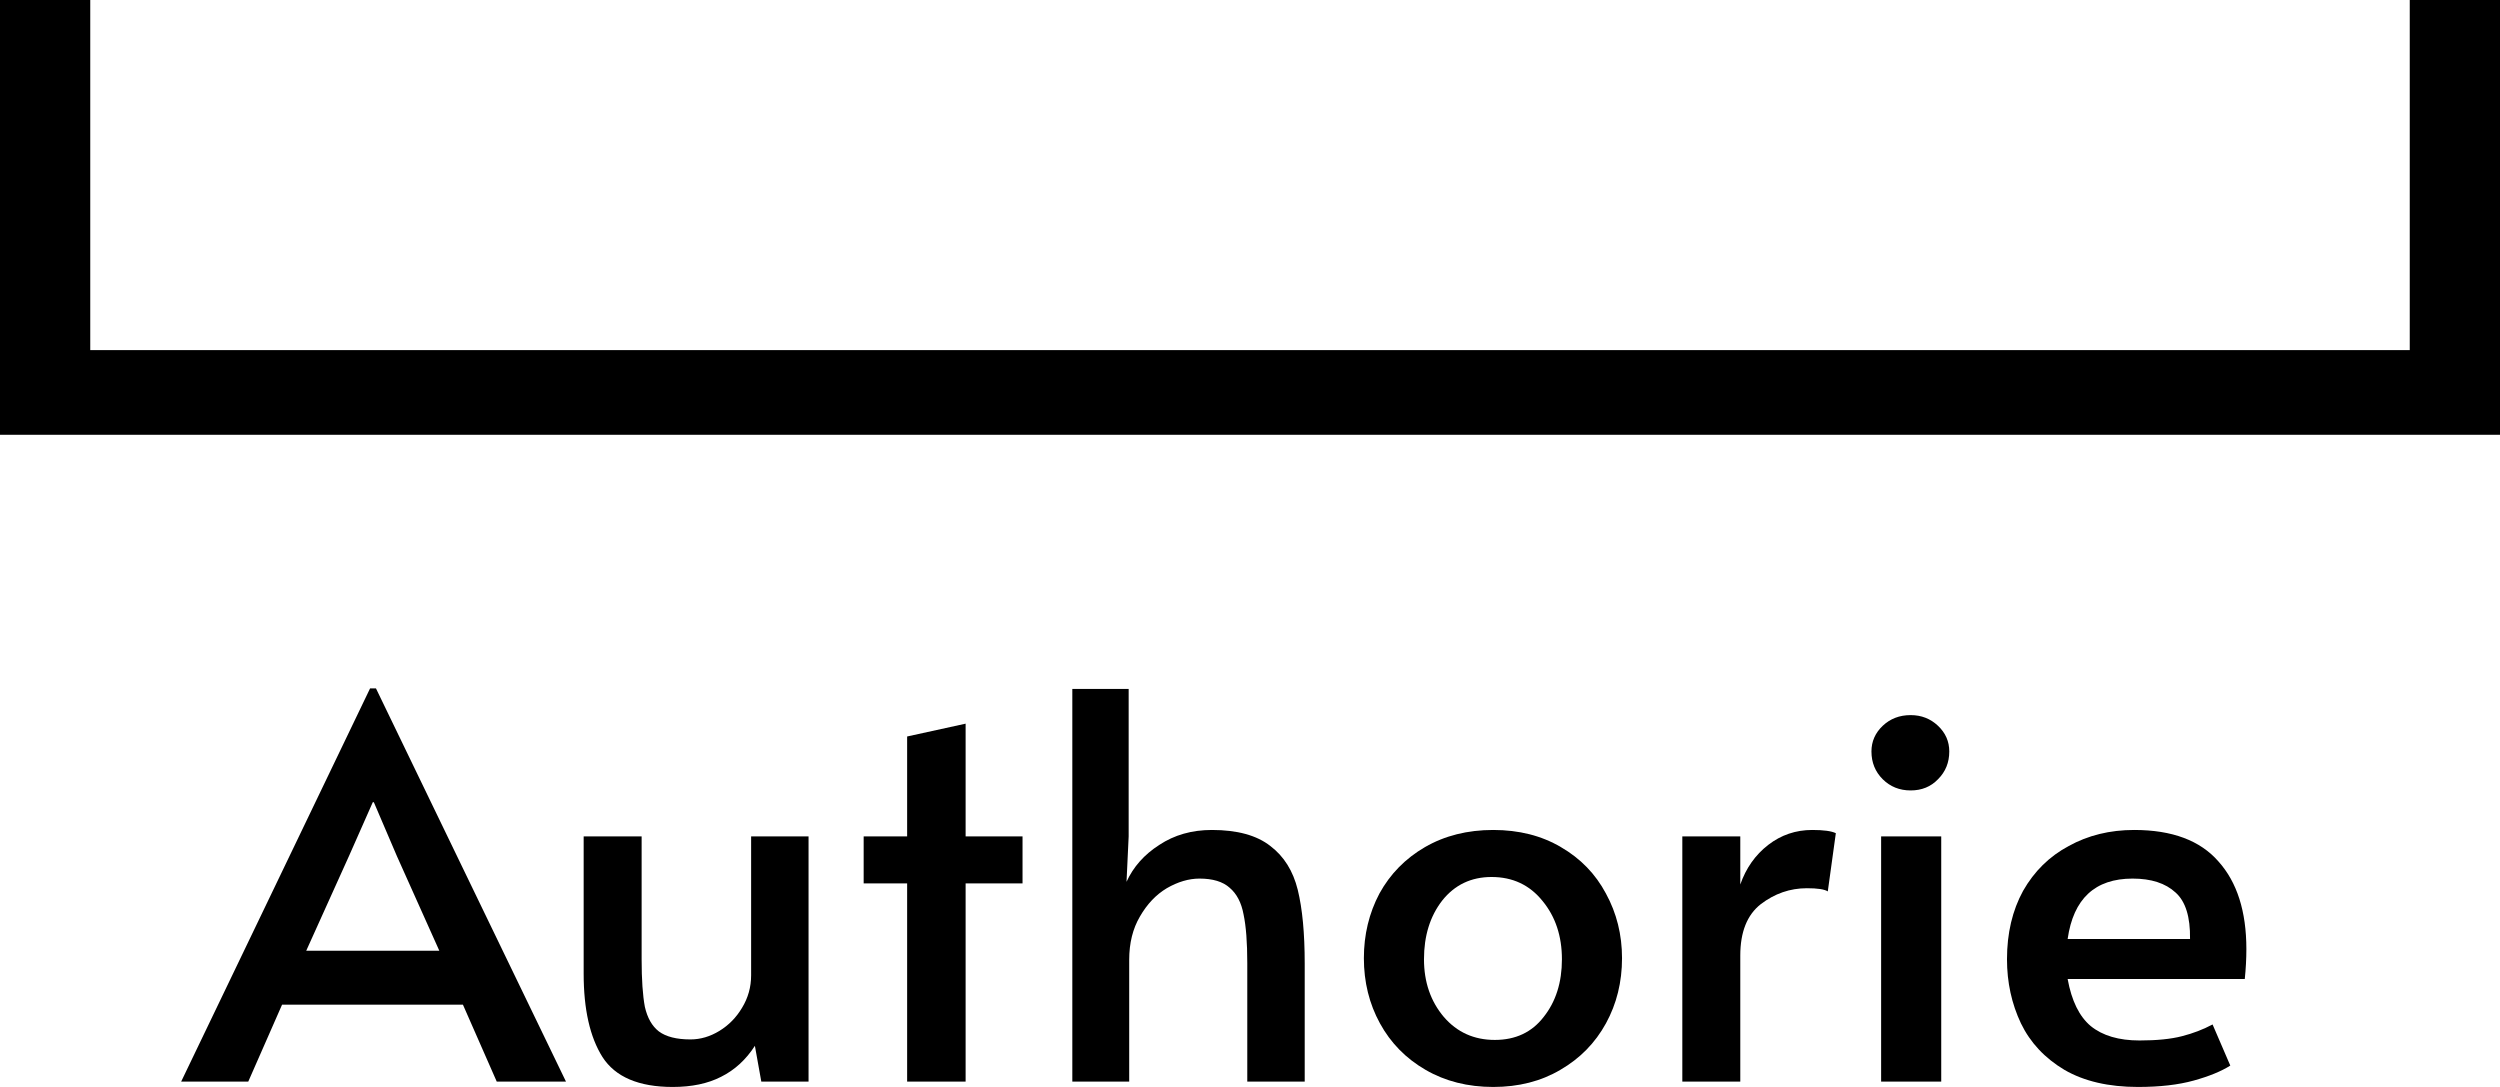 <svg width="69" height="30" viewBox="0 0 69 30" fill="none" xmlns="http://www.w3.org/2000/svg">
<path fill-rule="evenodd" clip-rule="evenodd" d="M0 0H2.491V9.663H66.509V0H69V12H0V0Z" fill="black"/>
<path d="M10.377 19L15.621 29.852H13.71L12.777 27.729H7.785L6.852 29.852H5L10.214 19H10.377ZM9.637 23.615L8.452 26.24H12.125L10.955 23.63L10.318 22.141H10.289L9.637 23.615Z" fill="black"/>
<path d="M18.568 30C17.63 30 16.983 29.725 16.628 29.174C16.282 28.624 16.109 27.857 16.109 26.874V23.084H17.709V26.476C17.709 27.036 17.739 27.474 17.798 27.788C17.867 28.093 17.995 28.319 18.183 28.466C18.381 28.614 18.672 28.688 19.057 28.688C19.334 28.688 19.6 28.609 19.857 28.452C20.114 28.294 20.321 28.083 20.479 27.818C20.647 27.543 20.731 27.243 20.731 26.918V23.084H22.316V29.852H21.012L20.835 28.865C20.588 29.248 20.277 29.533 19.901 29.72C19.536 29.907 19.092 30 18.568 30Z" fill="black"/>
<path d="M25.037 24.382H23.837V23.084H25.037V20.327L26.651 19.973V23.084H28.222V24.382H26.651V29.852H25.037V24.382Z" fill="black"/>
<path d="M29.596 19.015H31.151V23.084L31.092 24.338C31.28 23.925 31.581 23.586 31.996 23.32C32.411 23.045 32.895 22.907 33.448 22.907C34.149 22.907 34.687 23.055 35.062 23.35C35.438 23.635 35.689 24.038 35.818 24.559C35.946 25.08 36.01 25.758 36.01 26.594V29.852H34.425V26.579C34.425 26.009 34.391 25.562 34.322 25.237C34.262 24.913 34.134 24.667 33.936 24.5C33.749 24.333 33.472 24.249 33.107 24.249C32.811 24.249 32.509 24.338 32.203 24.515C31.907 24.692 31.66 24.952 31.462 25.296C31.265 25.631 31.166 26.029 31.166 26.491V29.852H29.596V19.015Z" fill="black"/>
<path d="M41.213 30C40.512 30 39.889 29.843 39.346 29.528C38.803 29.214 38.383 28.786 38.087 28.245C37.791 27.705 37.643 27.105 37.643 26.446C37.643 25.798 37.786 25.203 38.072 24.662C38.369 24.122 38.788 23.694 39.331 23.379C39.875 23.065 40.502 22.907 41.213 22.907C41.924 22.907 42.546 23.065 43.079 23.379C43.623 23.694 44.037 24.122 44.324 24.662C44.62 25.203 44.768 25.798 44.768 26.446C44.768 27.105 44.62 27.705 44.324 28.245C44.027 28.786 43.608 29.214 43.065 29.528C42.531 29.843 41.914 30 41.213 30ZM41.257 28.702C41.83 28.702 42.279 28.491 42.605 28.068C42.941 27.646 43.109 27.115 43.109 26.476C43.109 25.837 42.931 25.301 42.576 24.869C42.22 24.426 41.751 24.205 41.168 24.205C40.605 24.205 40.151 24.421 39.806 24.854C39.47 25.286 39.302 25.827 39.302 26.476C39.302 27.105 39.485 27.636 39.85 28.068C40.215 28.491 40.684 28.702 41.257 28.702Z" fill="black"/>
<path d="M46.432 23.084H48.032V24.412C48.19 23.959 48.447 23.596 48.802 23.32C49.158 23.045 49.563 22.907 50.017 22.907C50.333 22.907 50.55 22.937 50.669 22.996L50.447 24.603C50.358 24.544 50.165 24.515 49.869 24.515C49.405 24.515 48.98 24.662 48.595 24.957C48.22 25.252 48.032 25.724 48.032 26.373V29.852H46.432V23.084Z" fill="black"/>
<path d="M51.919 23.084H53.578V29.852H51.919V23.084ZM52.734 21.816C52.427 21.816 52.171 21.713 51.963 21.507C51.756 21.3 51.652 21.045 51.652 20.74C51.652 20.465 51.756 20.229 51.963 20.032C52.171 19.836 52.427 19.737 52.734 19.737C53.03 19.737 53.282 19.836 53.489 20.032C53.697 20.229 53.8 20.465 53.8 20.74C53.8 21.045 53.697 21.3 53.489 21.507C53.292 21.713 53.04 21.816 52.734 21.816Z" fill="black"/>
<path d="M59.008 30C58.198 30 57.521 29.843 56.978 29.528C56.435 29.204 56.035 28.776 55.778 28.245C55.522 27.705 55.393 27.115 55.393 26.476C55.393 25.758 55.541 25.129 55.837 24.588C56.144 24.048 56.563 23.635 57.097 23.35C57.63 23.055 58.232 22.907 58.904 22.907C59.951 22.907 60.726 23.198 61.23 23.777C61.743 24.348 62 25.154 62 26.196C62 26.461 61.985 26.736 61.956 27.021H57.067C57.176 27.621 57.388 28.054 57.704 28.319C58.03 28.584 58.479 28.717 59.052 28.717C59.526 28.717 59.916 28.678 60.222 28.599C60.529 28.521 60.81 28.412 61.067 28.275L61.556 29.41C61.309 29.567 60.973 29.705 60.548 29.823C60.124 29.941 59.61 30 59.008 30ZM60.445 25.916C60.454 25.306 60.321 24.878 60.045 24.633C59.768 24.377 59.373 24.249 58.859 24.249C57.822 24.249 57.225 24.805 57.067 25.916H60.445Z" fill="black"/>
</svg>
